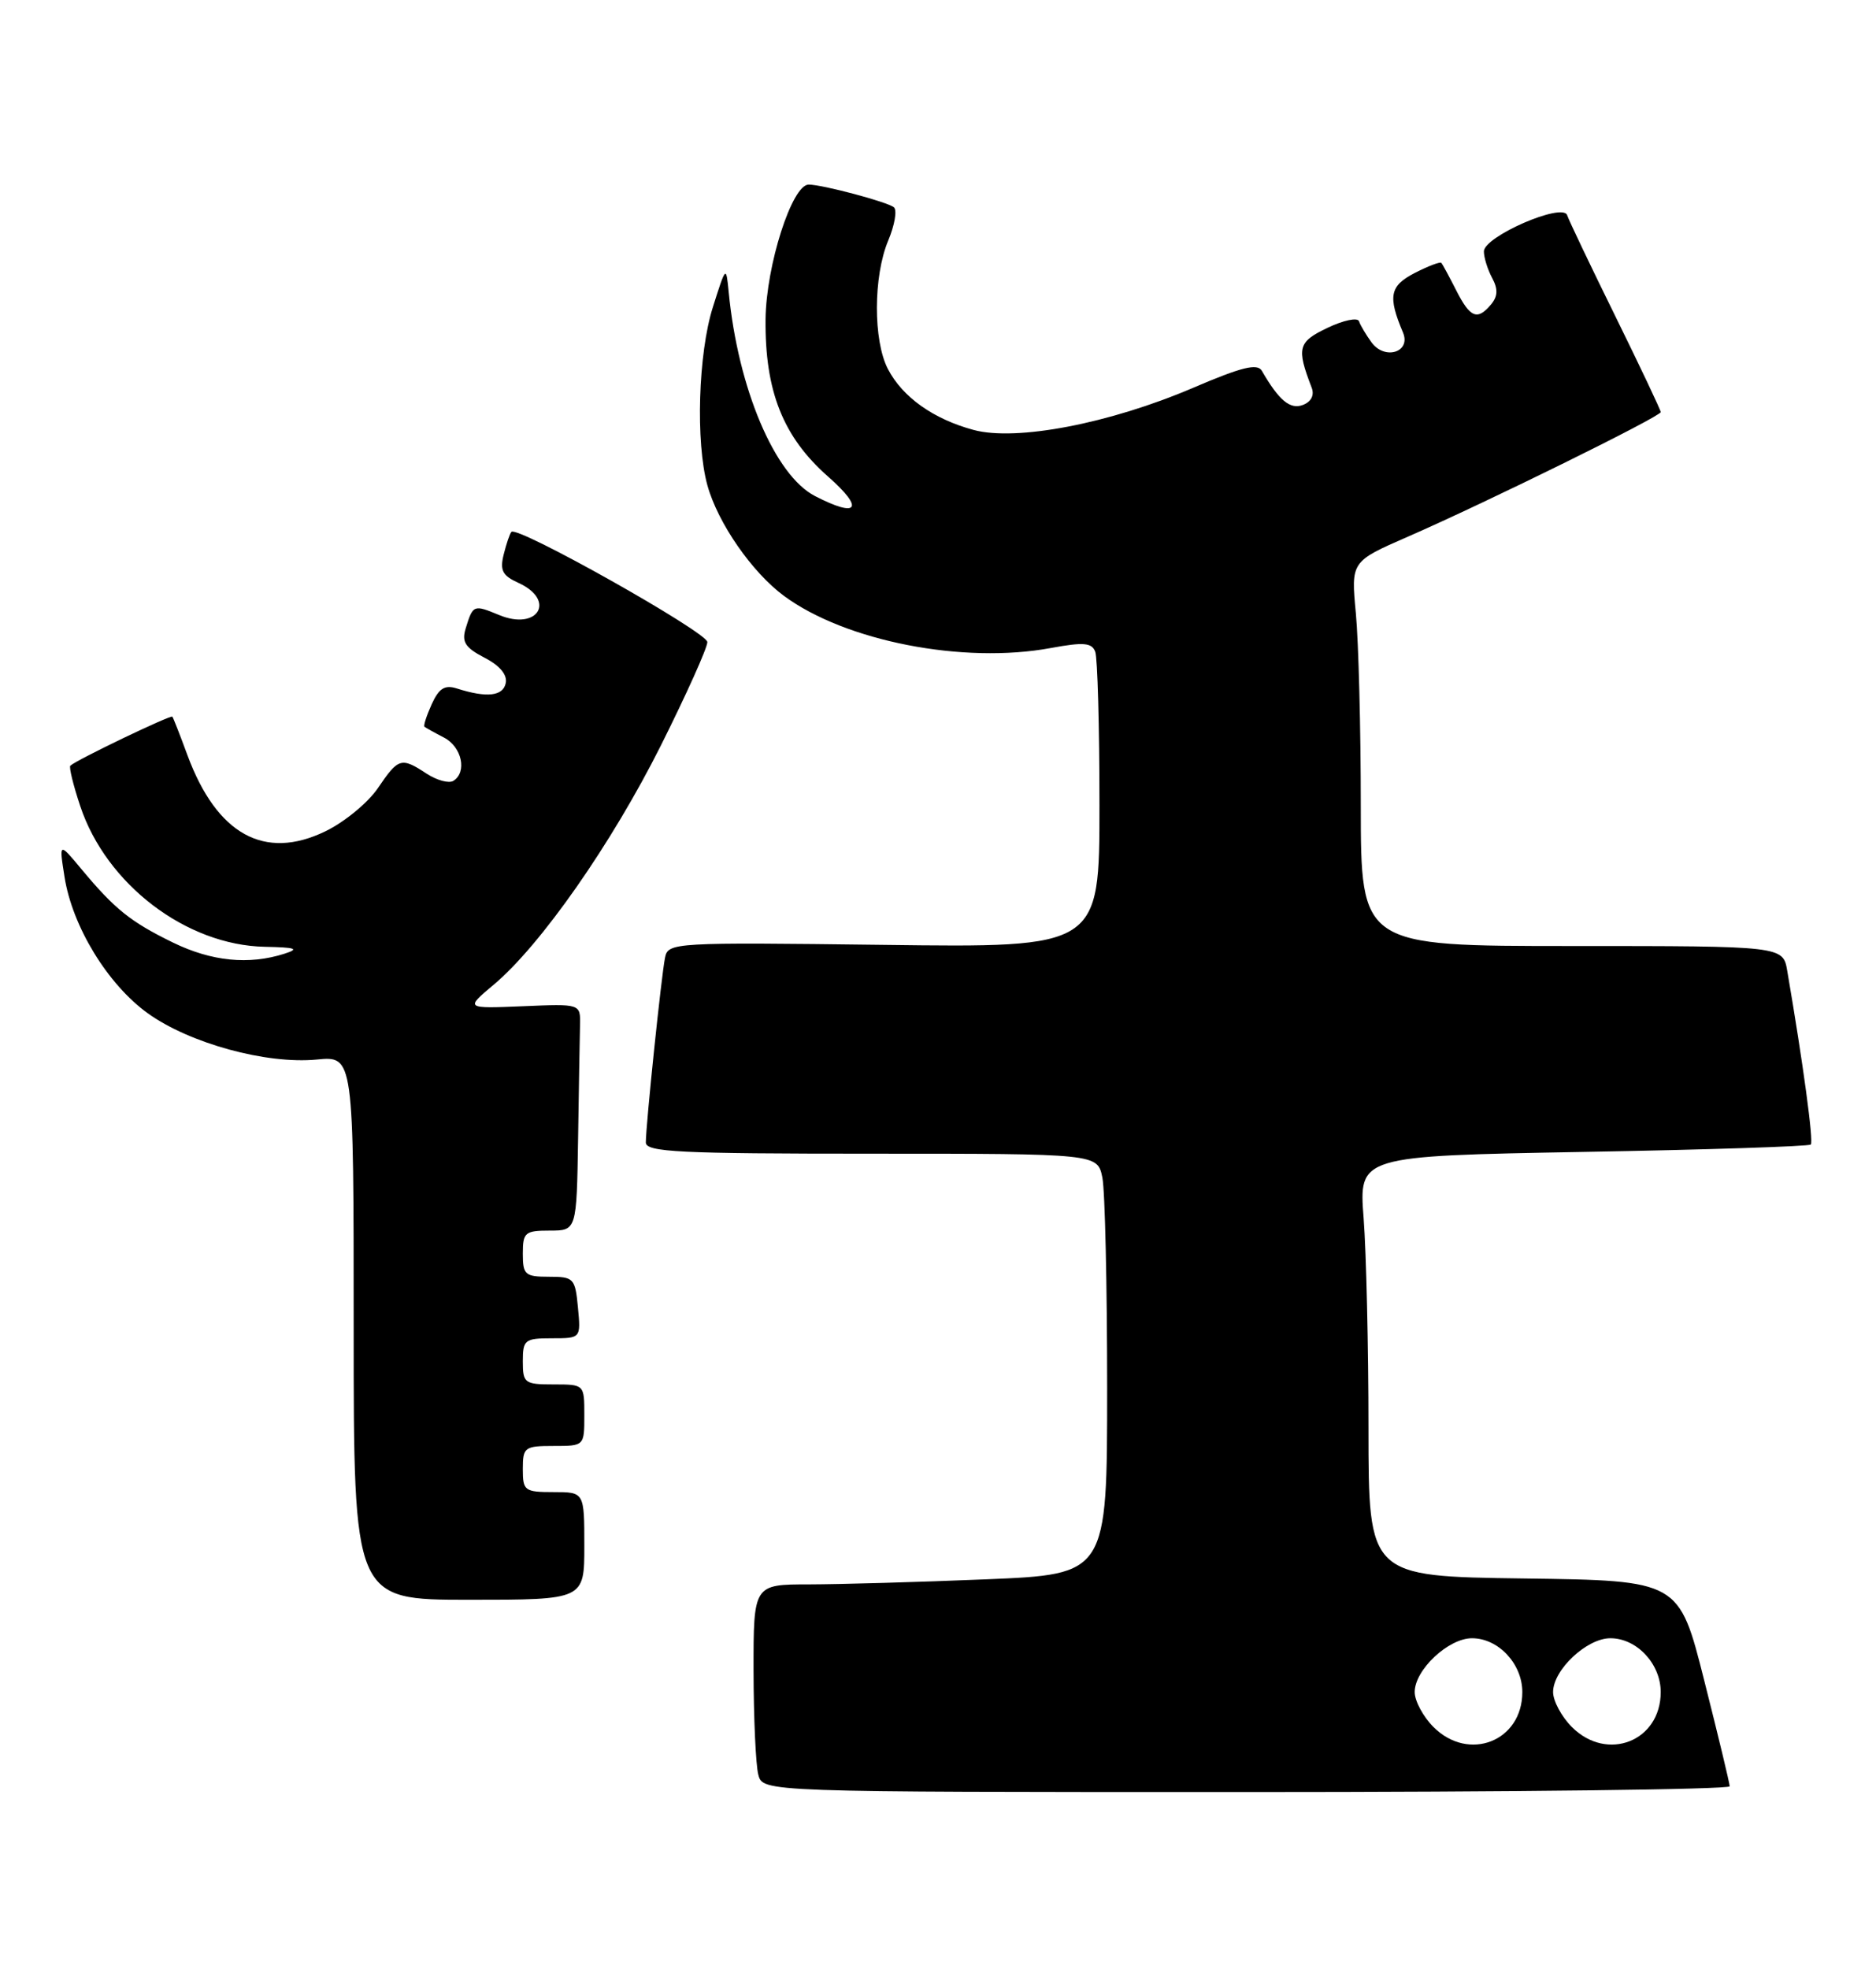 <?xml version="1.0" encoding="UTF-8" standalone="no"?>
<!DOCTYPE svg PUBLIC "-//W3C//DTD SVG 1.1//EN" "http://www.w3.org/Graphics/SVG/1.1/DTD/svg11.dtd" >
<svg xmlns="http://www.w3.org/2000/svg" xmlns:xlink="http://www.w3.org/1999/xlink" version="1.1" viewBox="0 0 244 256">
 <g >
 <path fill="currentColor"
d=" M 224.97 232.25 C 224.96 231.84 223.47 225.65 221.66 218.50 C 218.38 205.50 218.38 205.50 198.19 205.23 C 178.00 204.96 178.00 204.96 177.99 185.73 C 177.99 175.15 177.70 162.85 177.36 158.40 C 176.73 150.30 176.73 150.30 205.90 149.77 C 221.95 149.49 235.28 149.05 235.52 148.81 C 235.90 148.44 234.53 138.32 232.46 126.25 C 231.91 123.00 231.91 123.00 204.45 123.00 C 177.00 123.00 177.00 123.00 176.99 104.75 C 176.99 94.71 176.70 83.47 176.35 79.76 C 175.71 73.01 175.71 73.01 183.11 69.78 C 193.36 65.31 216.00 54.15 216.00 53.58 C 216.00 53.32 213.35 47.73 210.12 41.16 C 206.88 34.58 204.05 28.65 203.83 27.98 C 203.26 26.29 193.00 30.75 193.00 32.69 C 193.00 33.48 193.48 35.03 194.07 36.13 C 194.85 37.58 194.81 38.52 193.95 39.56 C 192.16 41.71 191.22 41.34 189.40 37.75 C 188.49 35.96 187.62 34.35 187.47 34.18 C 187.31 34.00 185.75 34.60 183.99 35.50 C 180.75 37.18 180.49 38.52 182.48 43.24 C 183.55 45.79 180.11 46.87 178.39 44.52 C 177.67 43.53 176.93 42.29 176.76 41.77 C 176.58 41.25 174.74 41.63 172.67 42.62 C 168.81 44.46 168.61 45.22 170.60 50.40 C 170.98 51.38 170.54 52.24 169.46 52.65 C 167.81 53.29 166.34 52.06 164.12 48.21 C 163.54 47.21 161.49 47.72 155.19 50.42 C 144.32 55.07 132.19 57.40 126.63 55.90 C 121.40 54.49 117.38 51.63 115.48 47.97 C 113.56 44.26 113.58 35.93 115.52 31.29 C 116.36 29.29 116.70 27.34 116.27 26.96 C 115.51 26.28 106.97 24.00 105.18 24.00 C 103.01 24.00 99.65 34.50 99.57 41.50 C 99.48 50.86 101.84 56.81 107.72 61.98 C 112.47 66.16 111.62 67.40 105.99 64.49 C 100.77 61.79 95.99 50.50 94.78 38.00 C 94.44 34.52 94.43 34.53 92.72 39.93 C 90.81 45.95 90.46 57.52 92.01 63.11 C 93.37 68.01 97.81 74.41 101.97 77.48 C 109.96 83.37 125.29 86.37 136.70 84.25 C 140.93 83.47 142.00 83.56 142.45 84.73 C 142.75 85.52 143.00 94.50 143.00 104.69 C 143.00 123.21 143.00 123.21 114.96 122.85 C 87.57 122.51 86.90 122.55 86.50 124.50 C 86.03 126.74 84.00 146.27 84.00 148.54 C 84.00 149.79 88.28 150.00 113.38 150.00 C 142.75 150.00 142.75 150.00 143.38 153.12 C 143.72 154.84 144.00 167.15 144.00 180.47 C 144.00 204.69 144.00 204.69 128.25 205.34 C 119.59 205.70 109.24 205.99 105.25 206.00 C 98.00 206.00 98.00 206.00 98.01 217.25 C 98.02 223.44 98.30 229.51 98.63 230.75 C 99.23 233.00 99.23 233.00 162.12 233.00 C 196.70 233.00 224.99 232.66 224.97 232.25 Z  M 76.00 201.00 C 76.00 194.00 76.00 194.00 72.00 194.00 C 68.22 194.00 68.00 193.83 68.00 191.00 C 68.00 188.17 68.22 188.00 72.00 188.00 C 76.00 188.00 76.00 188.00 76.00 184.00 C 76.00 180.00 76.00 180.00 72.00 180.00 C 68.22 180.00 68.00 179.83 68.00 177.00 C 68.00 174.20 68.25 174.00 71.78 174.00 C 75.55 174.00 75.55 174.00 75.17 170.00 C 74.81 166.19 74.63 166.00 71.39 166.00 C 68.29 166.00 68.00 165.74 68.00 163.00 C 68.00 160.24 68.28 160.00 71.50 160.00 C 75.00 160.00 75.00 160.00 75.19 148.00 C 75.29 141.40 75.40 134.76 75.44 133.25 C 75.50 130.51 75.50 130.51 68.00 130.83 C 60.50 131.14 60.50 131.14 64.20 128.04 C 70.33 122.90 79.56 109.69 85.96 96.92 C 89.28 90.28 92.00 84.24 92.00 83.48 C 92.00 82.22 67.33 68.34 66.52 69.15 C 66.32 69.34 65.87 70.66 65.52 72.06 C 64.99 74.16 65.34 74.84 67.44 75.79 C 72.39 78.05 69.96 82.06 64.91 79.96 C 61.59 78.59 61.52 78.62 60.57 81.70 C 60.03 83.47 60.50 84.20 63.01 85.51 C 65.00 86.53 66.00 87.73 65.78 88.81 C 65.43 90.52 63.33 90.76 59.44 89.52 C 57.85 89.01 57.10 89.48 56.15 91.56 C 55.48 93.05 55.05 94.36 55.21 94.49 C 55.37 94.62 56.51 95.26 57.75 95.90 C 60.08 97.11 60.78 100.40 58.96 101.53 C 58.38 101.88 56.82 101.46 55.49 100.59 C 52.18 98.42 51.83 98.52 49.15 102.47 C 47.86 104.37 44.78 106.90 42.31 108.09 C 34.40 111.92 28.20 108.50 24.38 98.19 C 23.43 95.61 22.55 93.36 22.42 93.18 C 22.23 92.91 10.04 98.75 9.15 99.55 C 8.95 99.73 9.53 102.09 10.43 104.79 C 13.81 114.97 24.22 122.90 34.45 123.10 C 38.48 123.18 38.99 123.36 37.00 124.00 C 32.37 125.48 27.53 125.00 22.50 122.55 C 16.98 119.86 14.92 118.20 10.59 113.00 C 7.68 109.50 7.68 109.50 8.39 114.00 C 9.40 120.45 14.00 127.98 19.20 131.73 C 24.64 135.65 34.63 138.39 41.20 137.76 C 46.00 137.29 46.00 137.29 46.00 172.65 C 46.00 208.00 46.00 208.00 61.00 208.00 C 76.00 208.00 76.00 208.00 76.00 201.00 Z  M 186.45 224.55 C 185.10 223.20 184.00 221.15 184.00 220.00 C 184.00 217.11 188.38 213.00 191.45 213.00 C 194.89 213.00 198.00 216.33 198.00 220.00 C 198.00 226.39 191.04 229.13 186.45 224.55 Z  M 204.45 224.55 C 203.10 223.20 202.00 221.15 202.00 220.00 C 202.00 217.11 206.38 213.00 209.45 213.00 C 212.89 213.00 216.00 216.33 216.00 220.00 C 216.00 226.39 209.04 229.13 204.45 224.55 Z "/>
</g>
</svg>